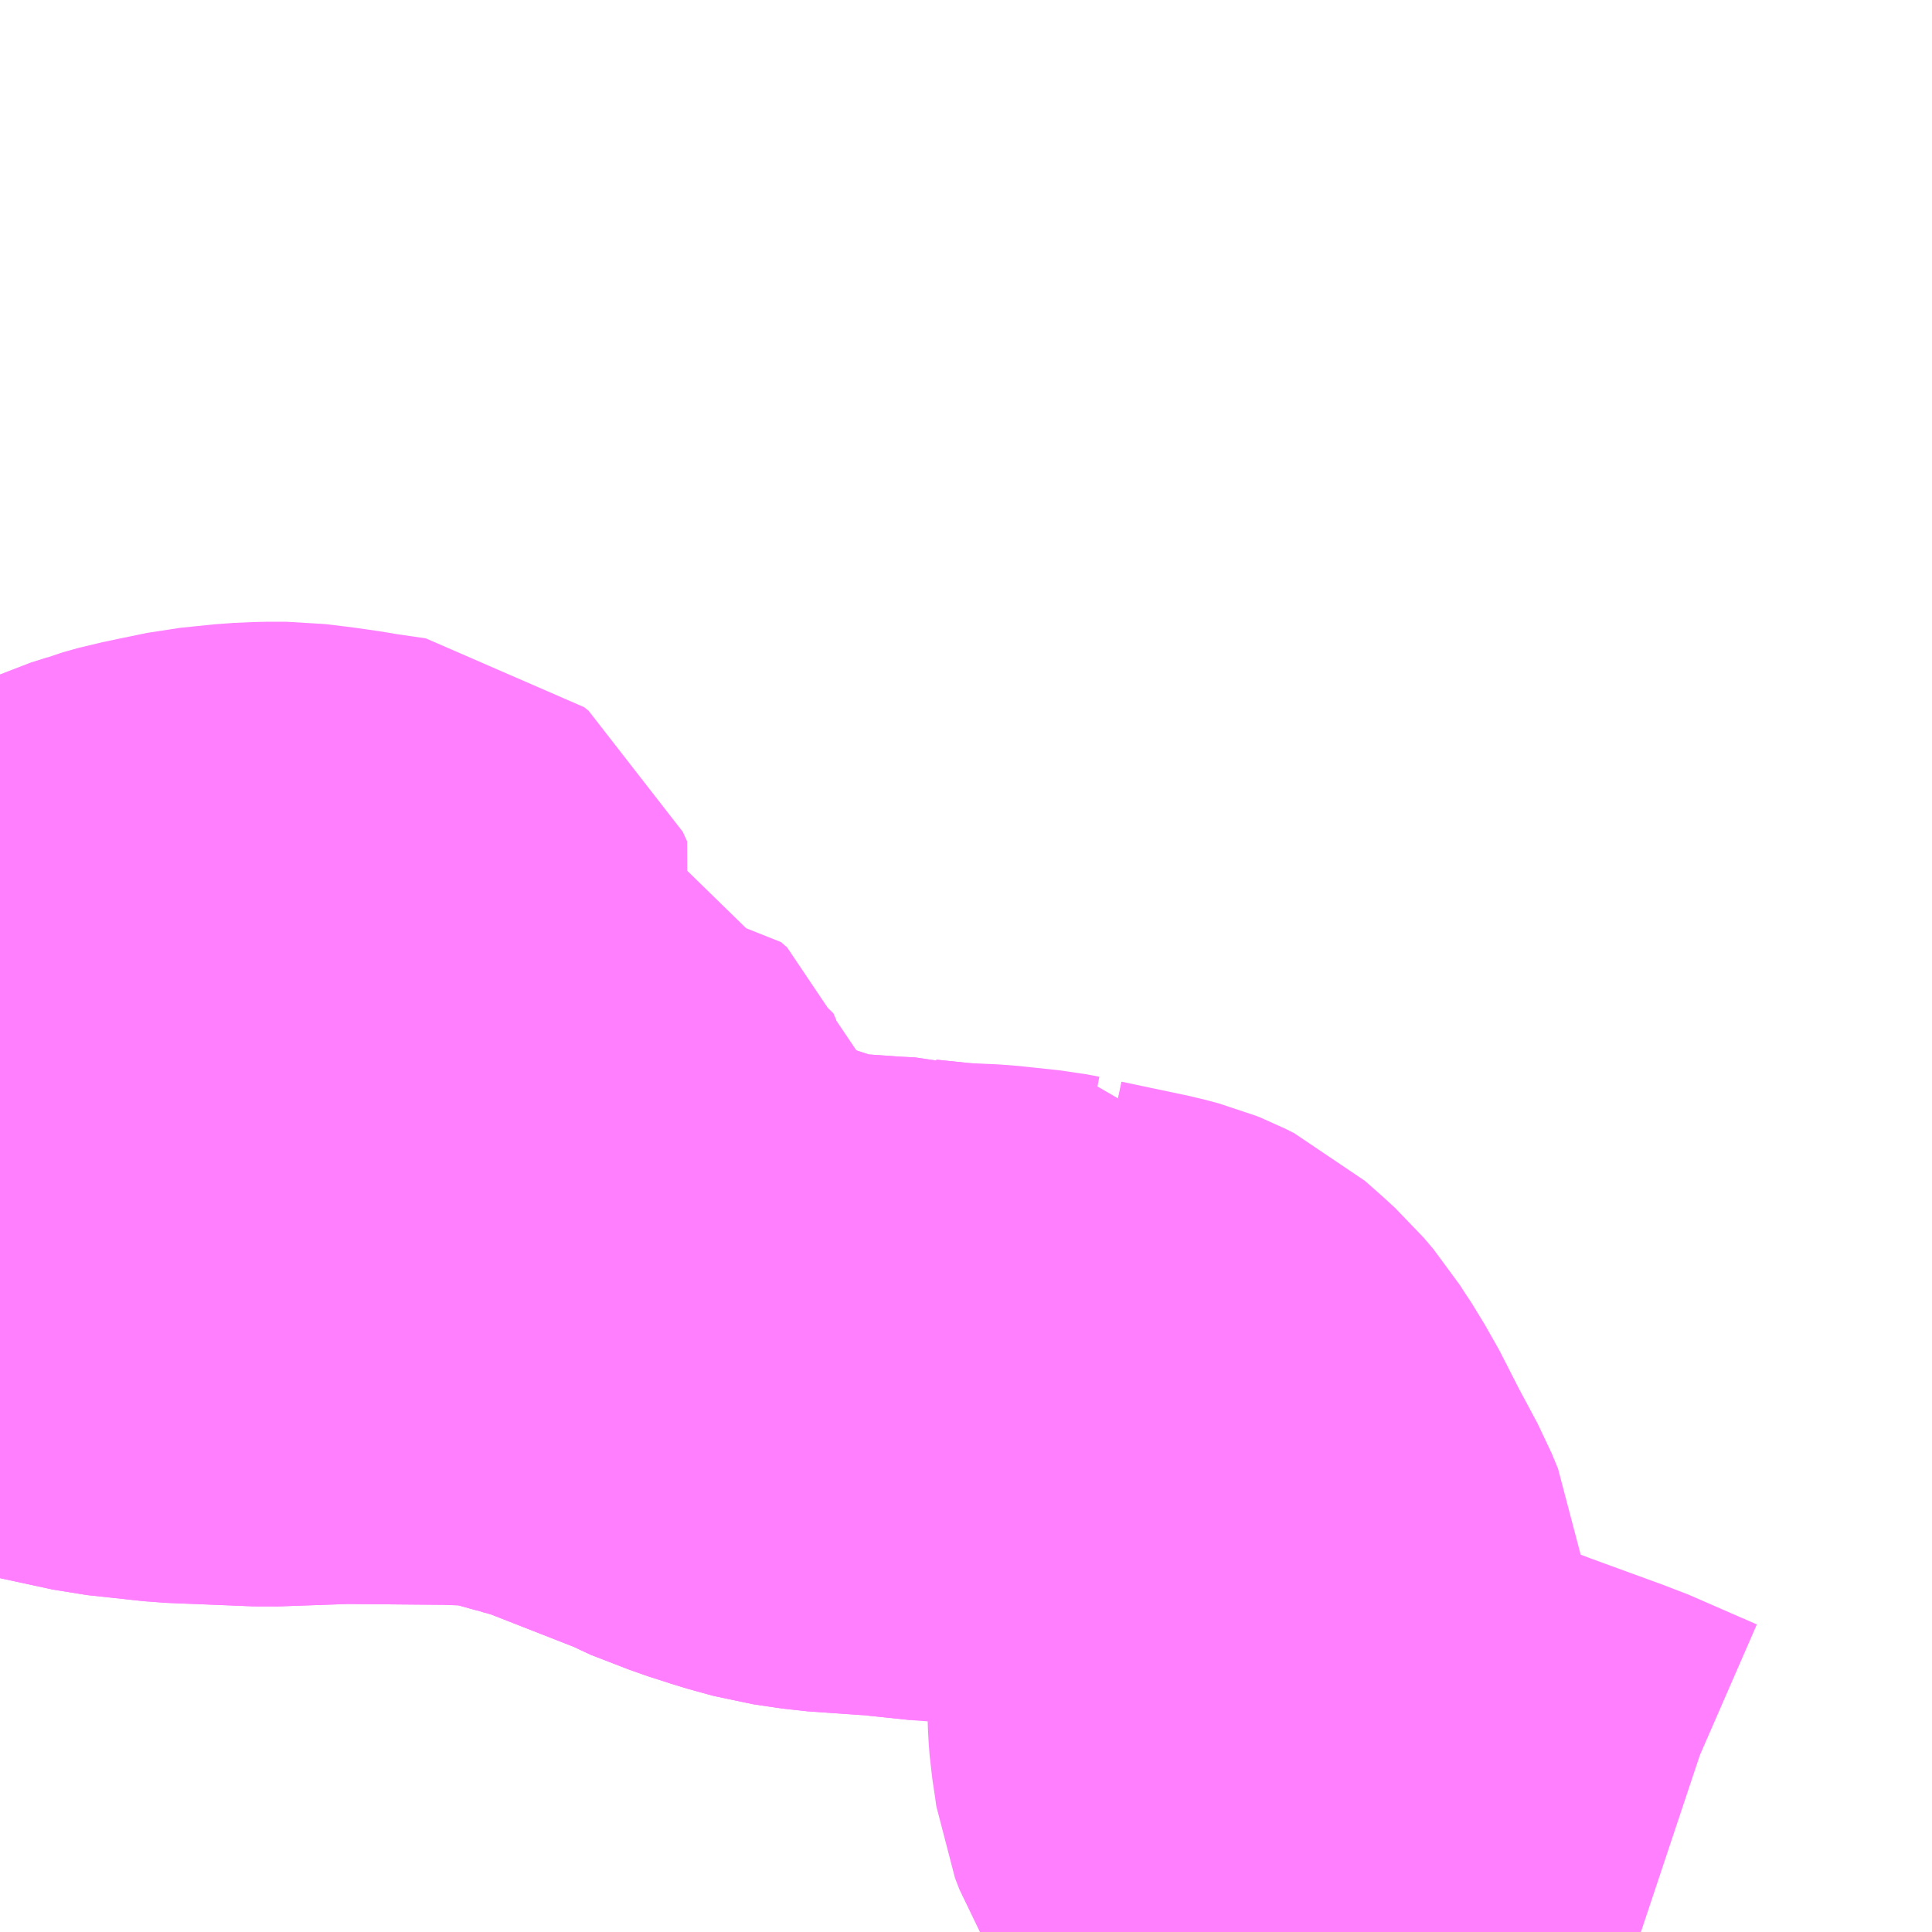 <?xml version="1.0" encoding="UTF-8"?>
<svg  xmlns="http://www.w3.org/2000/svg" xmlns:xlink="http://www.w3.org/1999/xlink" xmlns:go="http://purl.org/svgmap/profile" property="N07_001,N07_002,N07_003,N07_004,N07_005,N07_006,N07_007" viewBox="13858.154 -3568.359 2.197 2.197" go:dataArea="13858.154296875 -3568.359375 2.197265625 2.197265625" >
<globalCoordinateSystem srsName="http://purl.org/crs/84" transform="matrix(100.0,0.0,0.0,-100.0,0.0,0.0)" />
<defs>
 <g id="p0" >
  <circle cx="0.0" cy="0.0" r="3" stroke="green" stroke-width="0.75" vector-effect="non-scaling-stroke" />
 </g>
</defs>
<g fill="none" fill-rule="evenodd" stroke="#FF00FF" stroke-width="0.75" opacity="0.5" vector-effect="non-scaling-stroke" stroke-linejoin="bevel" >
<path content="1,山梨交通（株）,敷島営業所発　（英和大学）石和温泉駅・県立博物館行き,5.0,4.0,4.0," xlink:title="1" d="M13858.154,-3566.948L13858.293,-3566.918L13858.358,-3566.911L13858.457,-3566.907L13858.543,-3566.91L13858.552,-3566.91L13858.666,-3566.909L13858.695,-3566.908L13858.721,-3566.906L13858.753,-3566.902L13858.781,-3566.893L13858.802,-3566.888L13858.823,-3566.881L13858.832,-3566.879L13858.952,-3566.832L13858.961,-3566.827L13859.005,-3566.81L13859.027,-3566.803L13859.036,-3566.8L13859.065,-3566.792L13859.099,-3566.787L13859.156,-3566.783L13859.176,-3566.782L13859.18,-3566.781L13859.228,-3566.776L13859.272,-3566.774L13859.319,-3566.769L13859.335,-3566.766L13859.35,-3566.765L13859.352,-3566.762L13859.39,-3566.754L13859.428,-3566.746L13859.443,-3566.742L13859.448,-3566.74L13859.458,-3566.735L13859.475,-3566.72L13859.487,-3566.709L13859.498,-3566.696L13859.505,-3566.685L13859.515,-3566.67L13859.52,-3566.661L13859.525,-3566.653L13859.549,-3566.606L13859.572,-3566.563L13859.579,-3566.546L13859.582,-3566.522L13859.583,-3566.503L13859.583,-3566.466L13859.583,-3566.447L13859.583,-3566.438L13859.584,-3566.405L13859.585,-3566.392L13859.588,-3566.372L13859.59,-3566.358L13859.595,-3566.345L13859.605,-3566.328L13859.625,-3566.315L13859.64,-3566.308L13859.655,-3566.302L13859.664,-3566.299L13859.833,-3566.235L13859.918,-3566.204L13859.924,-3566.202L13860.002,-3566.168L13860.02,-3566.162"/>
<path content="1,山梨交通（株）,甲府駅北口発　県立科学館行き,0.0,8.0,8.0," xlink:title="1" d="M13859.228,-3566.776L13859.18,-3566.781L13859.176,-3566.782L13859.156,-3566.783L13859.099,-3566.787L13859.065,-3566.792L13859.036,-3566.8L13859.027,-3566.803L13859.005,-3566.81L13858.961,-3566.827L13858.952,-3566.832L13858.832,-3566.879L13858.823,-3566.881"/>
<path content="1,山梨交通（株）,甲府駅北口発　県立科学館行き,0.0,8.0,8.0," xlink:title="1" d="M13858.823,-3566.881L13858.802,-3566.888L13858.781,-3566.893L13858.753,-3566.902L13858.721,-3566.906L13858.695,-3566.908L13858.666,-3566.909L13858.552,-3566.91L13858.543,-3566.91L13858.457,-3566.907L13858.358,-3566.911L13858.293,-3566.918L13858.154,-3566.948"/>
<path content="1,山梨交通（株）,甲府駅北口発　県立科学館行き,0.0,8.0,8.0," xlink:title="1" d="M13858.154,-3567.101L13858.164,-3567.107L13858.18,-3567.12L13858.188,-3567.128L13858.231,-3567.195L13858.24,-3567.208L13858.251,-3567.219L13858.264,-3567.229L13858.278,-3567.237L13858.302,-3567.248L13858.321,-3567.254L13858.326,-3567.256L13858.344,-3567.261L13858.354,-3567.263L13858.363,-3567.265L13858.397,-3567.272L13858.436,-3567.276L13858.459,-3567.277L13858.479,-3567.277L13858.504,-3567.274L13858.532,-3567.27L13858.543,-3567.268L13858.584,-3567.262L13858.589,-3567.258L13858.594,-3567.247L13858.59,-3567.238L13858.583,-3567.234L13858.56,-3567.228L13858.548,-3567.226L13858.486,-3567.226L13858.453,-3567.224L13858.447,-3567.22L13858.445,-3567.218L13858.444,-3567.216L13858.443,-3567.21L13858.447,-3567.204L13858.494,-3567.189L13858.517,-3567.182L13858.531,-3567.176L13858.542,-3567.167L13858.541,-3567.155L13858.54,-3567.152L13858.534,-3567.143L13858.533,-3567.142L13858.529,-3567.139L13858.518,-3567.134L13858.508,-3567.133L13858.467,-3567.133L13858.443,-3567.141L13858.429,-3567.142L13858.421,-3567.138L13858.418,-3567.131L13858.419,-3567.124L13858.422,-3567.116L13858.432,-3567.109L13858.445,-3567.104L13858.487,-3567.093L13858.489,-3567.091L13858.494,-3567.09L13858.523,-3567.077L13858.542,-3567.064L13858.564,-3567.044L13858.583,-3567.028L13858.603,-3567.014L13858.623,-3567.003L13858.631,-3567.002L13858.636,-3567.004L13858.64,-3567.01L13858.65,-3567.035L13858.652,-3567.039L13858.656,-3567.045L13858.665,-3567.05L13858.674,-3567.053L13858.685,-3567.055L13858.731,-3567.061L13858.748,-3567.062L13858.752,-3567.061L13858.757,-3567.059L13858.76,-3567.052L13858.76,-3567.041L13858.754,-3567.036L13858.749,-3567.033L13858.727,-3567.028L13858.709,-3567.026L13858.702,-3567.022L13858.7,-3567.018L13858.7,-3567.012L13858.703,-3567.007L13858.707,-3567.005L13858.712,-3567.003L13858.754,-3567.003L13858.778,-3567.004L13858.798,-3567.003L13858.805,-3566.997L13858.808,-3566.988L13858.807,-3566.983L13858.802,-3566.979L13858.796,-3566.977L13858.782,-3566.974L13858.761,-3566.973L13858.747,-3566.972L13858.739,-3566.967L13858.736,-3566.96L13858.738,-3566.954L13858.748,-3566.951L13858.758,-3566.947L13858.783,-3566.942L13858.812,-3566.937L13858.823,-3566.933L13858.831,-3566.929L13858.835,-3566.924L13858.835,-3566.914L13858.832,-3566.902L13858.828,-3566.89L13858.823,-3566.881"/>
</g>
</svg>
